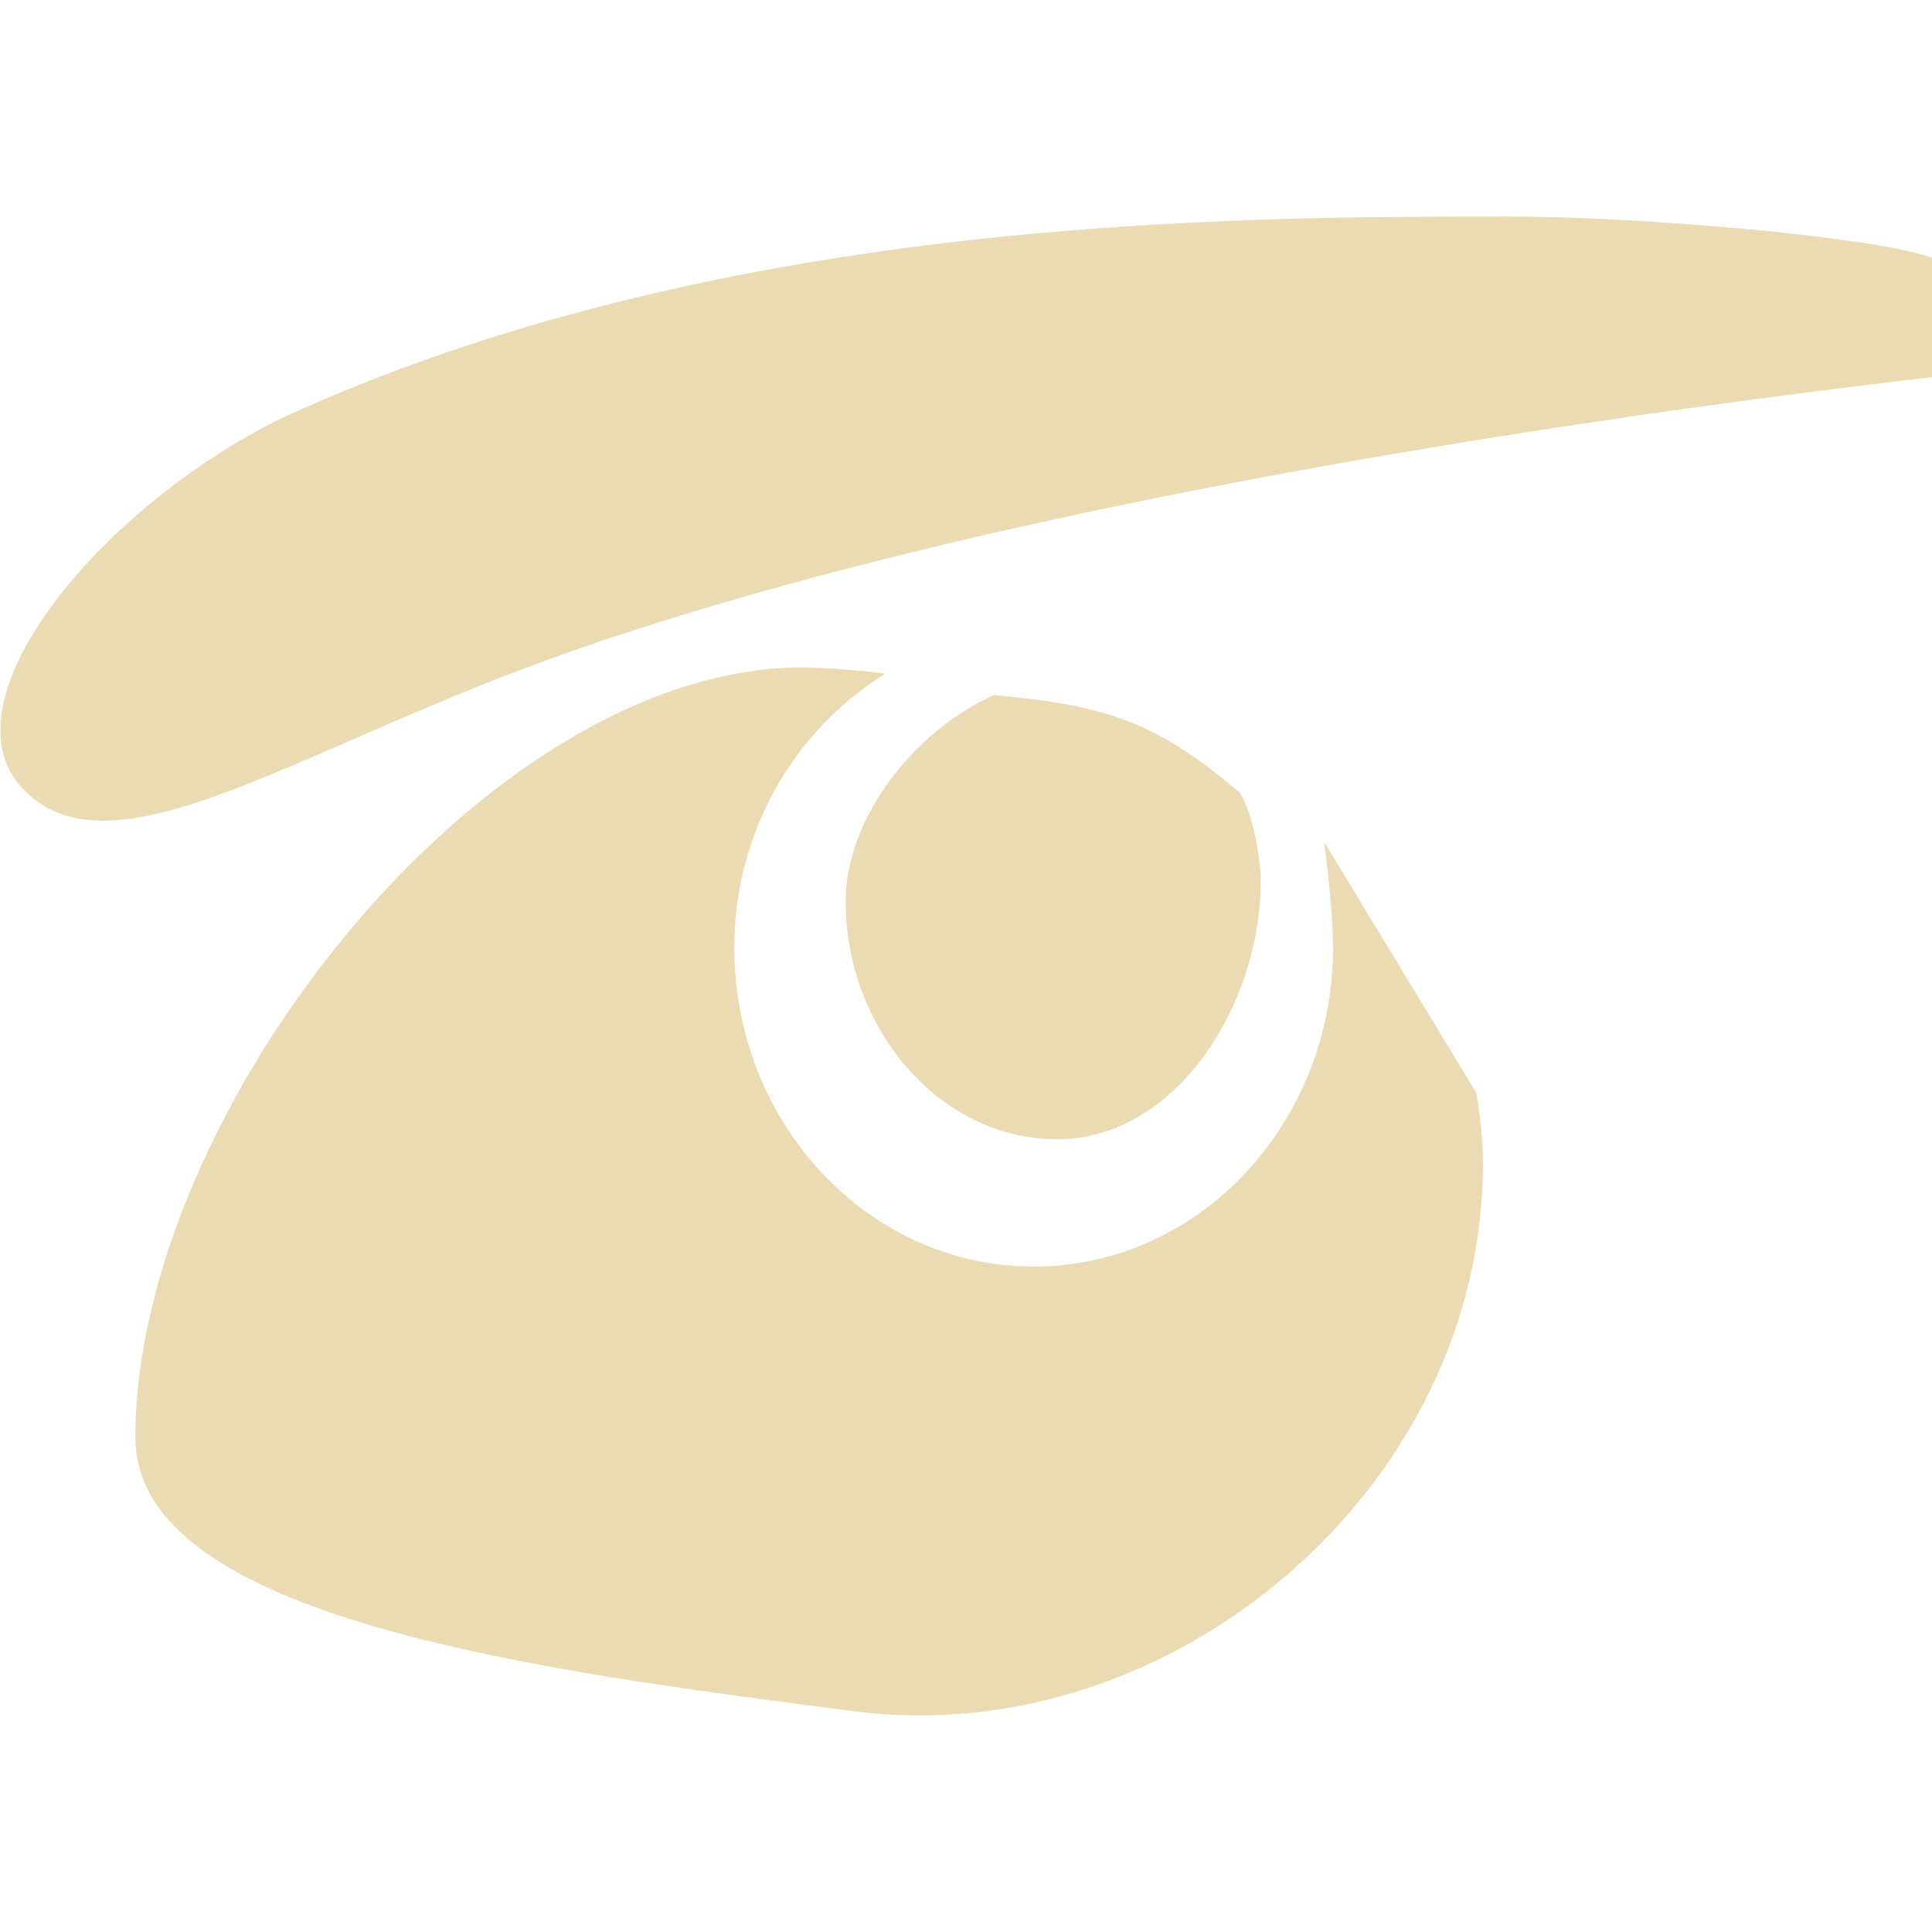 <svg width="16" height="16" version="1.1" xmlns="http://www.w3.org/2000/svg">
  <defs>
    <style id="current-color-scheme" type="text/css">.ColorScheme-Text { color:#ebdbb2; } .ColorScheme-Highlight { color:#458588; }</style>
  </defs>
  <path class="ColorScheme-Text" d="m12.5 1.793c-2.262 0-6.419-0.002-10.03 1.607-1.538 0.685-3.018 2.402-2.264 3.15 0.754 0.748 2.276-0.37 4.525-1.156 3.955-1.383 9.616-2.076 11.27-2.271v-0.988c-0.475-0.176-2.436-0.342-3.502-0.342zm-5.848 3.734c-2.645 0-5.531 3.689-5.531 6.377 0 1.512 3.395 1.937 5.953 2.268 2.624 0.339 5.207-1.846 5.207-4.533 0-0.197-0.02-0.383-0.051-0.566v-0.004c-0.002-0.009-0.002-0.017-0.004-0.025h-0.004l-1.256-2.072c0.04 0.281 0.073 0.679 0.074 0.871 4.05e-4 1.462-1.11 2.646-2.48 2.646-1.37-5.1e-5 -2.479-1.185-2.479-2.646 0.001-0.951 0.495-1.796 1.252-2.264-0.134-0.019-0.487-0.051-0.682-0.051zm1.58 0.229c-0.674 0.303-1.228 1.029-1.229 1.708-2.881e-4 1.045 0.772 1.971 1.751 1.971 0.979-3.7e-5 1.688-1.102 1.687-2.146-5.4e-4 -0.138-0.051-0.527-0.173-0.724-0.679-0.573-1.079-0.723-2.036-0.809z" fill="currentColor"/>
</svg>
